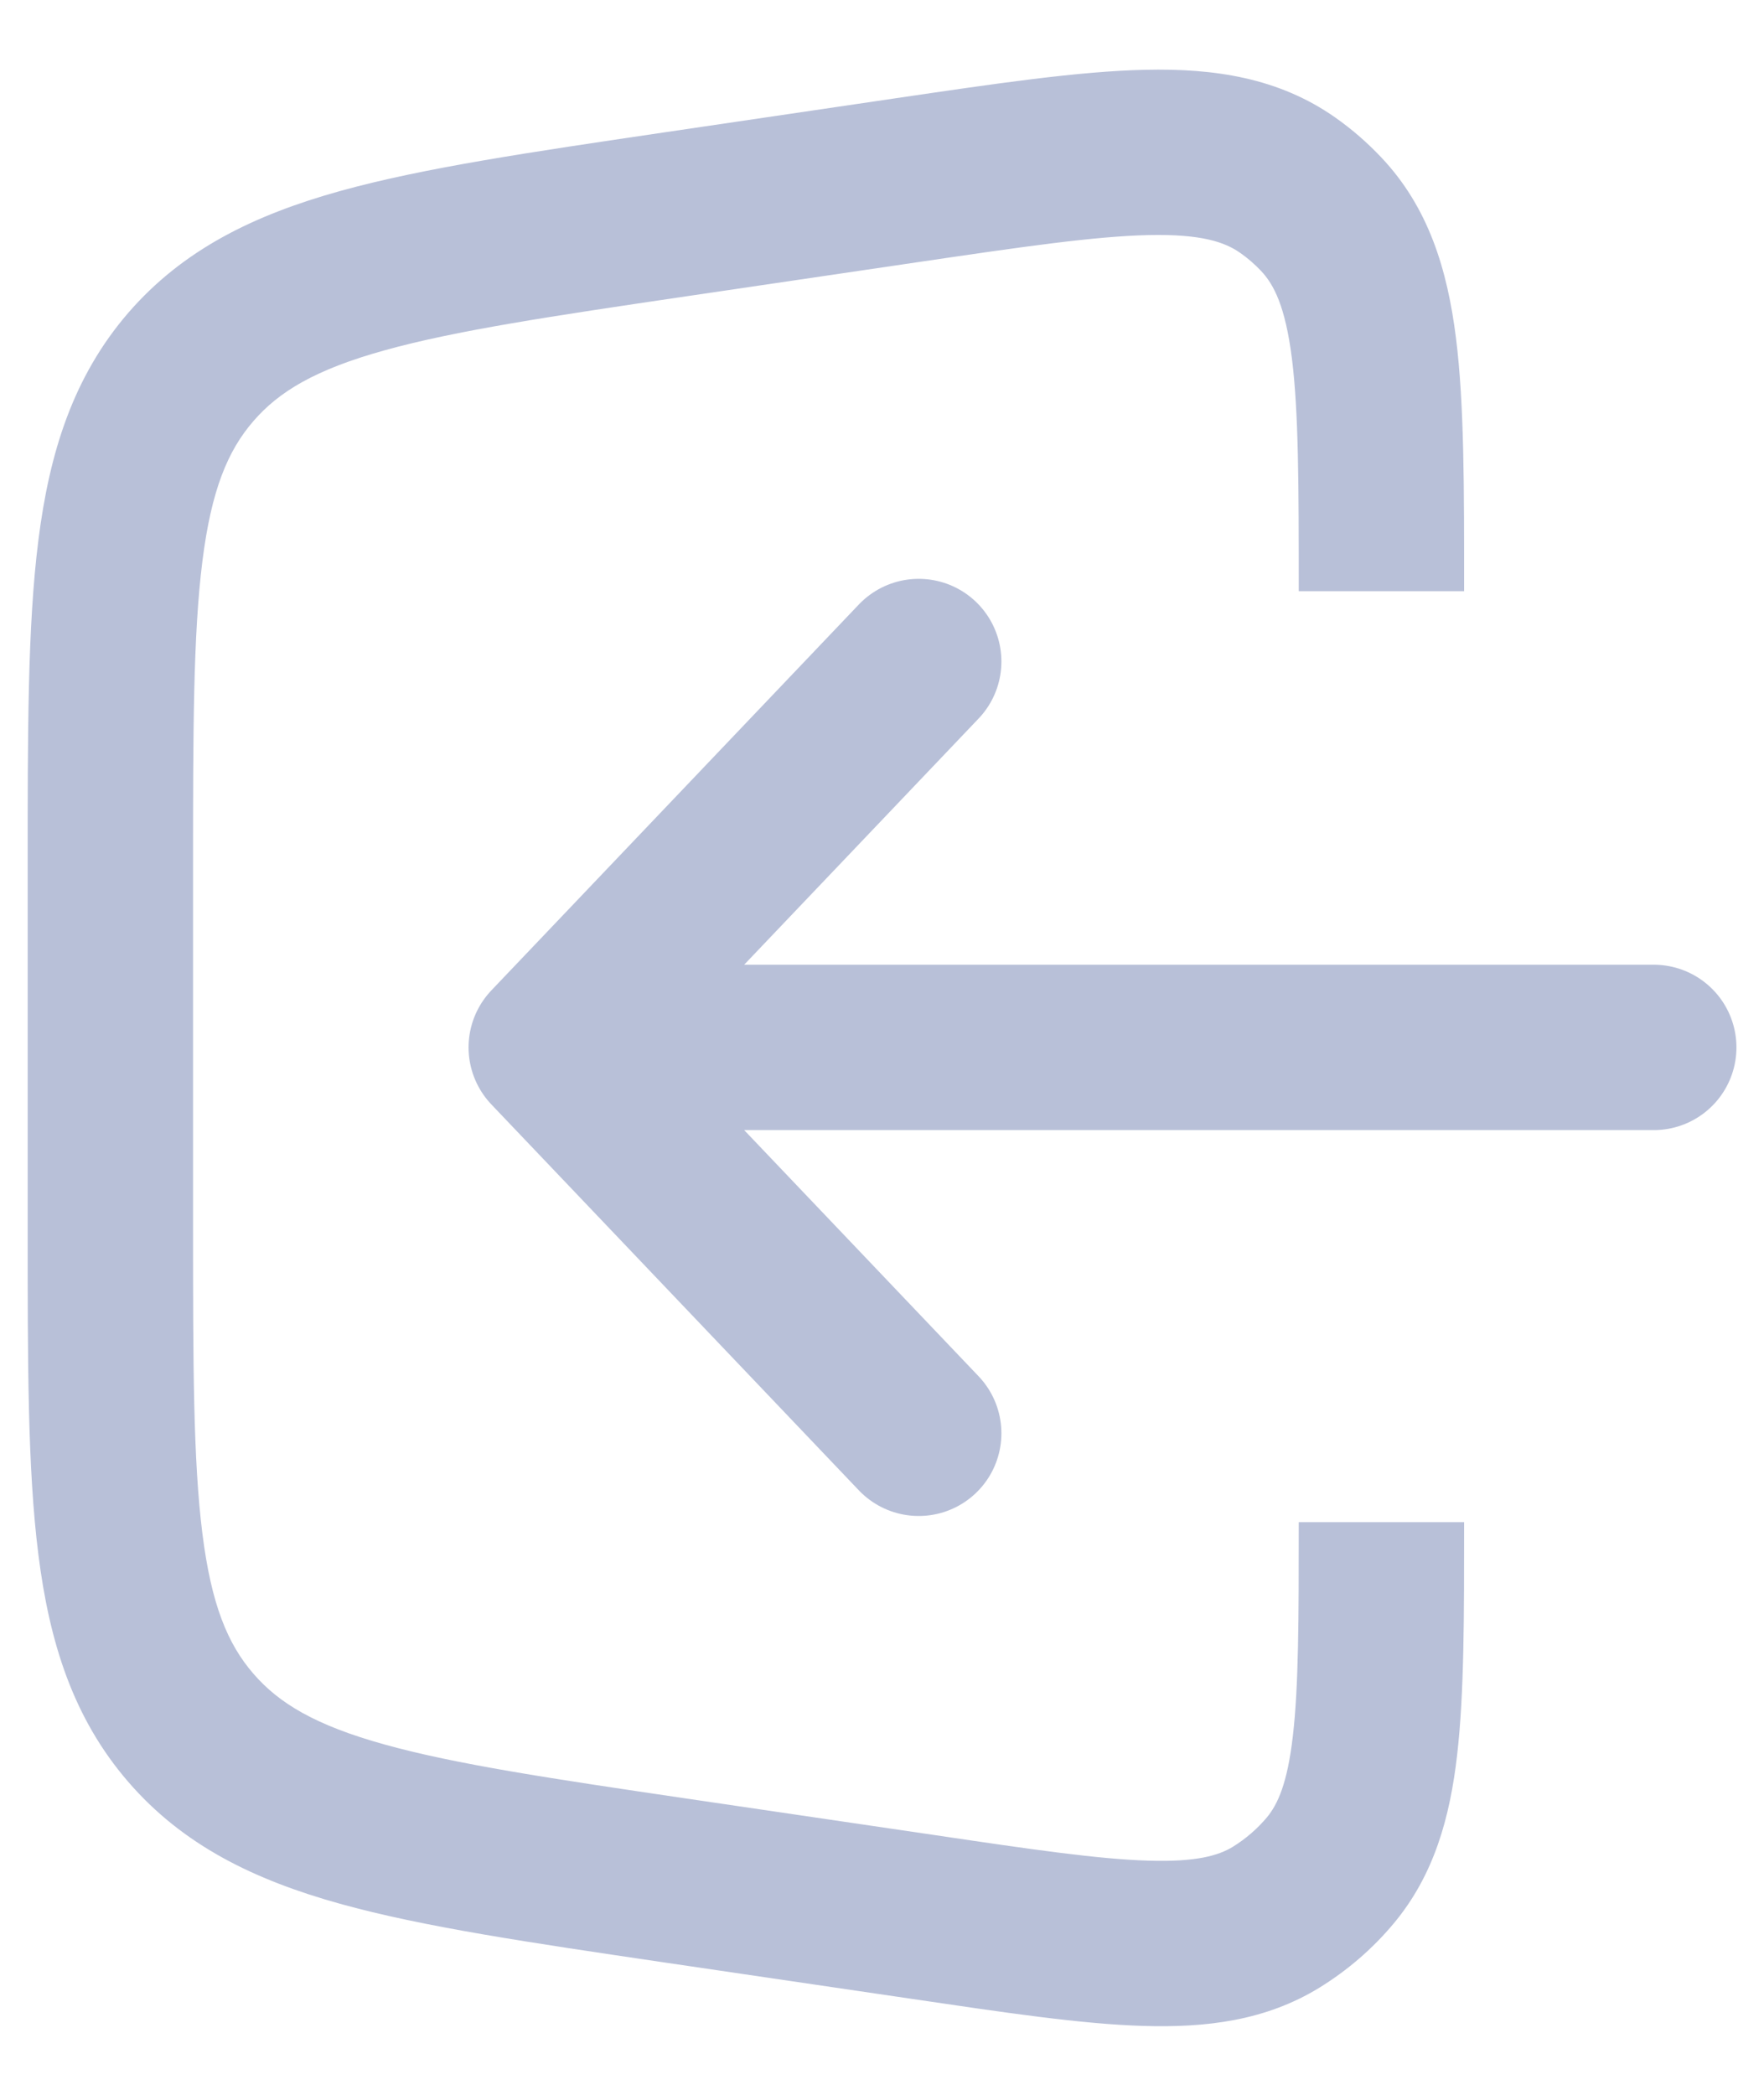 <svg width="16" height="19" viewBox="0 0 16 19" fill="none" xmlns="http://www.w3.org/2000/svg">
<path d="M8.381 17.388L8.272 18.13L8.381 17.388ZM11.575 17.389L11.183 16.75L11.575 17.389ZM12.065 16.965L12.641 17.446L12.065 16.965ZM6.126 17.056L6.016 17.798L6.126 17.056ZM1.73 15.67L1.162 16.16L1.73 15.67ZM1.73 3.33L2.298 3.82L1.73 3.33ZM8.324 2.378L6.235 2.686L6.016 1.202L8.105 0.894L8.324 2.378ZM1.751 7.88V11.12H0.251V7.88H1.751ZM6.235 16.314L8.491 16.646L8.272 18.13L6.016 17.798L6.235 16.314ZM8.491 16.646C9.367 16.776 9.96 16.862 10.413 16.876C10.853 16.89 11.053 16.829 11.183 16.75L11.966 18.029C11.478 18.328 10.939 18.393 10.366 18.375C9.806 18.358 9.112 18.254 8.272 18.13L8.491 16.646ZM13.28 13.806C13.28 14.655 13.281 15.357 13.217 15.914C13.152 16.483 13.008 17.007 12.641 17.446L11.49 16.485C11.588 16.367 11.677 16.179 11.727 15.742C11.779 15.291 11.78 14.692 11.78 13.806H13.28ZM11.183 16.75C11.299 16.678 11.402 16.589 11.49 16.485L12.641 17.446C12.449 17.676 12.221 17.872 11.966 18.029L11.183 16.75ZM1.751 11.12C1.751 12.375 1.752 13.246 1.836 13.911C1.917 14.556 2.066 14.912 2.298 15.18L1.162 16.16C0.665 15.584 0.449 14.901 0.348 14.099C0.249 13.318 0.251 12.336 0.251 11.12H1.751ZM6.016 17.798C4.813 17.62 3.842 17.478 3.083 17.267C2.305 17.05 1.66 16.737 1.162 16.16L2.298 15.18C2.529 15.448 2.86 15.648 3.486 15.822C4.132 16.002 4.994 16.131 6.235 16.314L6.016 17.798ZM6.235 2.686C4.994 2.869 4.132 2.998 3.486 3.178C2.86 3.352 2.529 3.552 2.298 3.82L1.162 2.839C1.66 2.263 2.305 1.95 3.083 1.733C3.842 1.522 4.813 1.38 6.016 1.202L6.235 2.686ZM0.251 7.88C0.251 6.664 0.249 5.682 0.348 4.901C0.449 4.099 0.665 3.416 1.162 2.839L2.298 3.82C2.066 4.088 1.917 4.444 1.836 5.089C1.752 5.754 1.751 6.625 1.751 7.88H0.251ZM8.105 0.894C9.023 0.759 9.781 0.646 10.389 0.633C11.013 0.619 11.597 0.705 12.11 1.065L11.248 2.293C11.109 2.196 10.898 2.122 10.421 2.132C9.929 2.143 9.281 2.237 8.324 2.378L8.105 0.894ZM11.78 5.362C11.78 4.395 11.779 3.74 11.718 3.251C11.658 2.779 11.555 2.581 11.438 2.457L12.527 1.426C12.958 1.881 13.128 2.445 13.206 3.065C13.282 3.668 13.28 4.435 13.28 5.362H11.78ZM12.11 1.065C12.261 1.171 12.4 1.292 12.527 1.426L11.438 2.457C11.38 2.396 11.317 2.341 11.248 2.293L12.11 1.065Z" fill="#B8C0D8"/>
<path d="M8.333 6L5 9.5M5 9.5L8.333 13M5 9.5H15" stroke="#B8C0D8" stroke-width="1.5" stroke-linecap="round" stroke-linejoin="round"/>
</svg>
